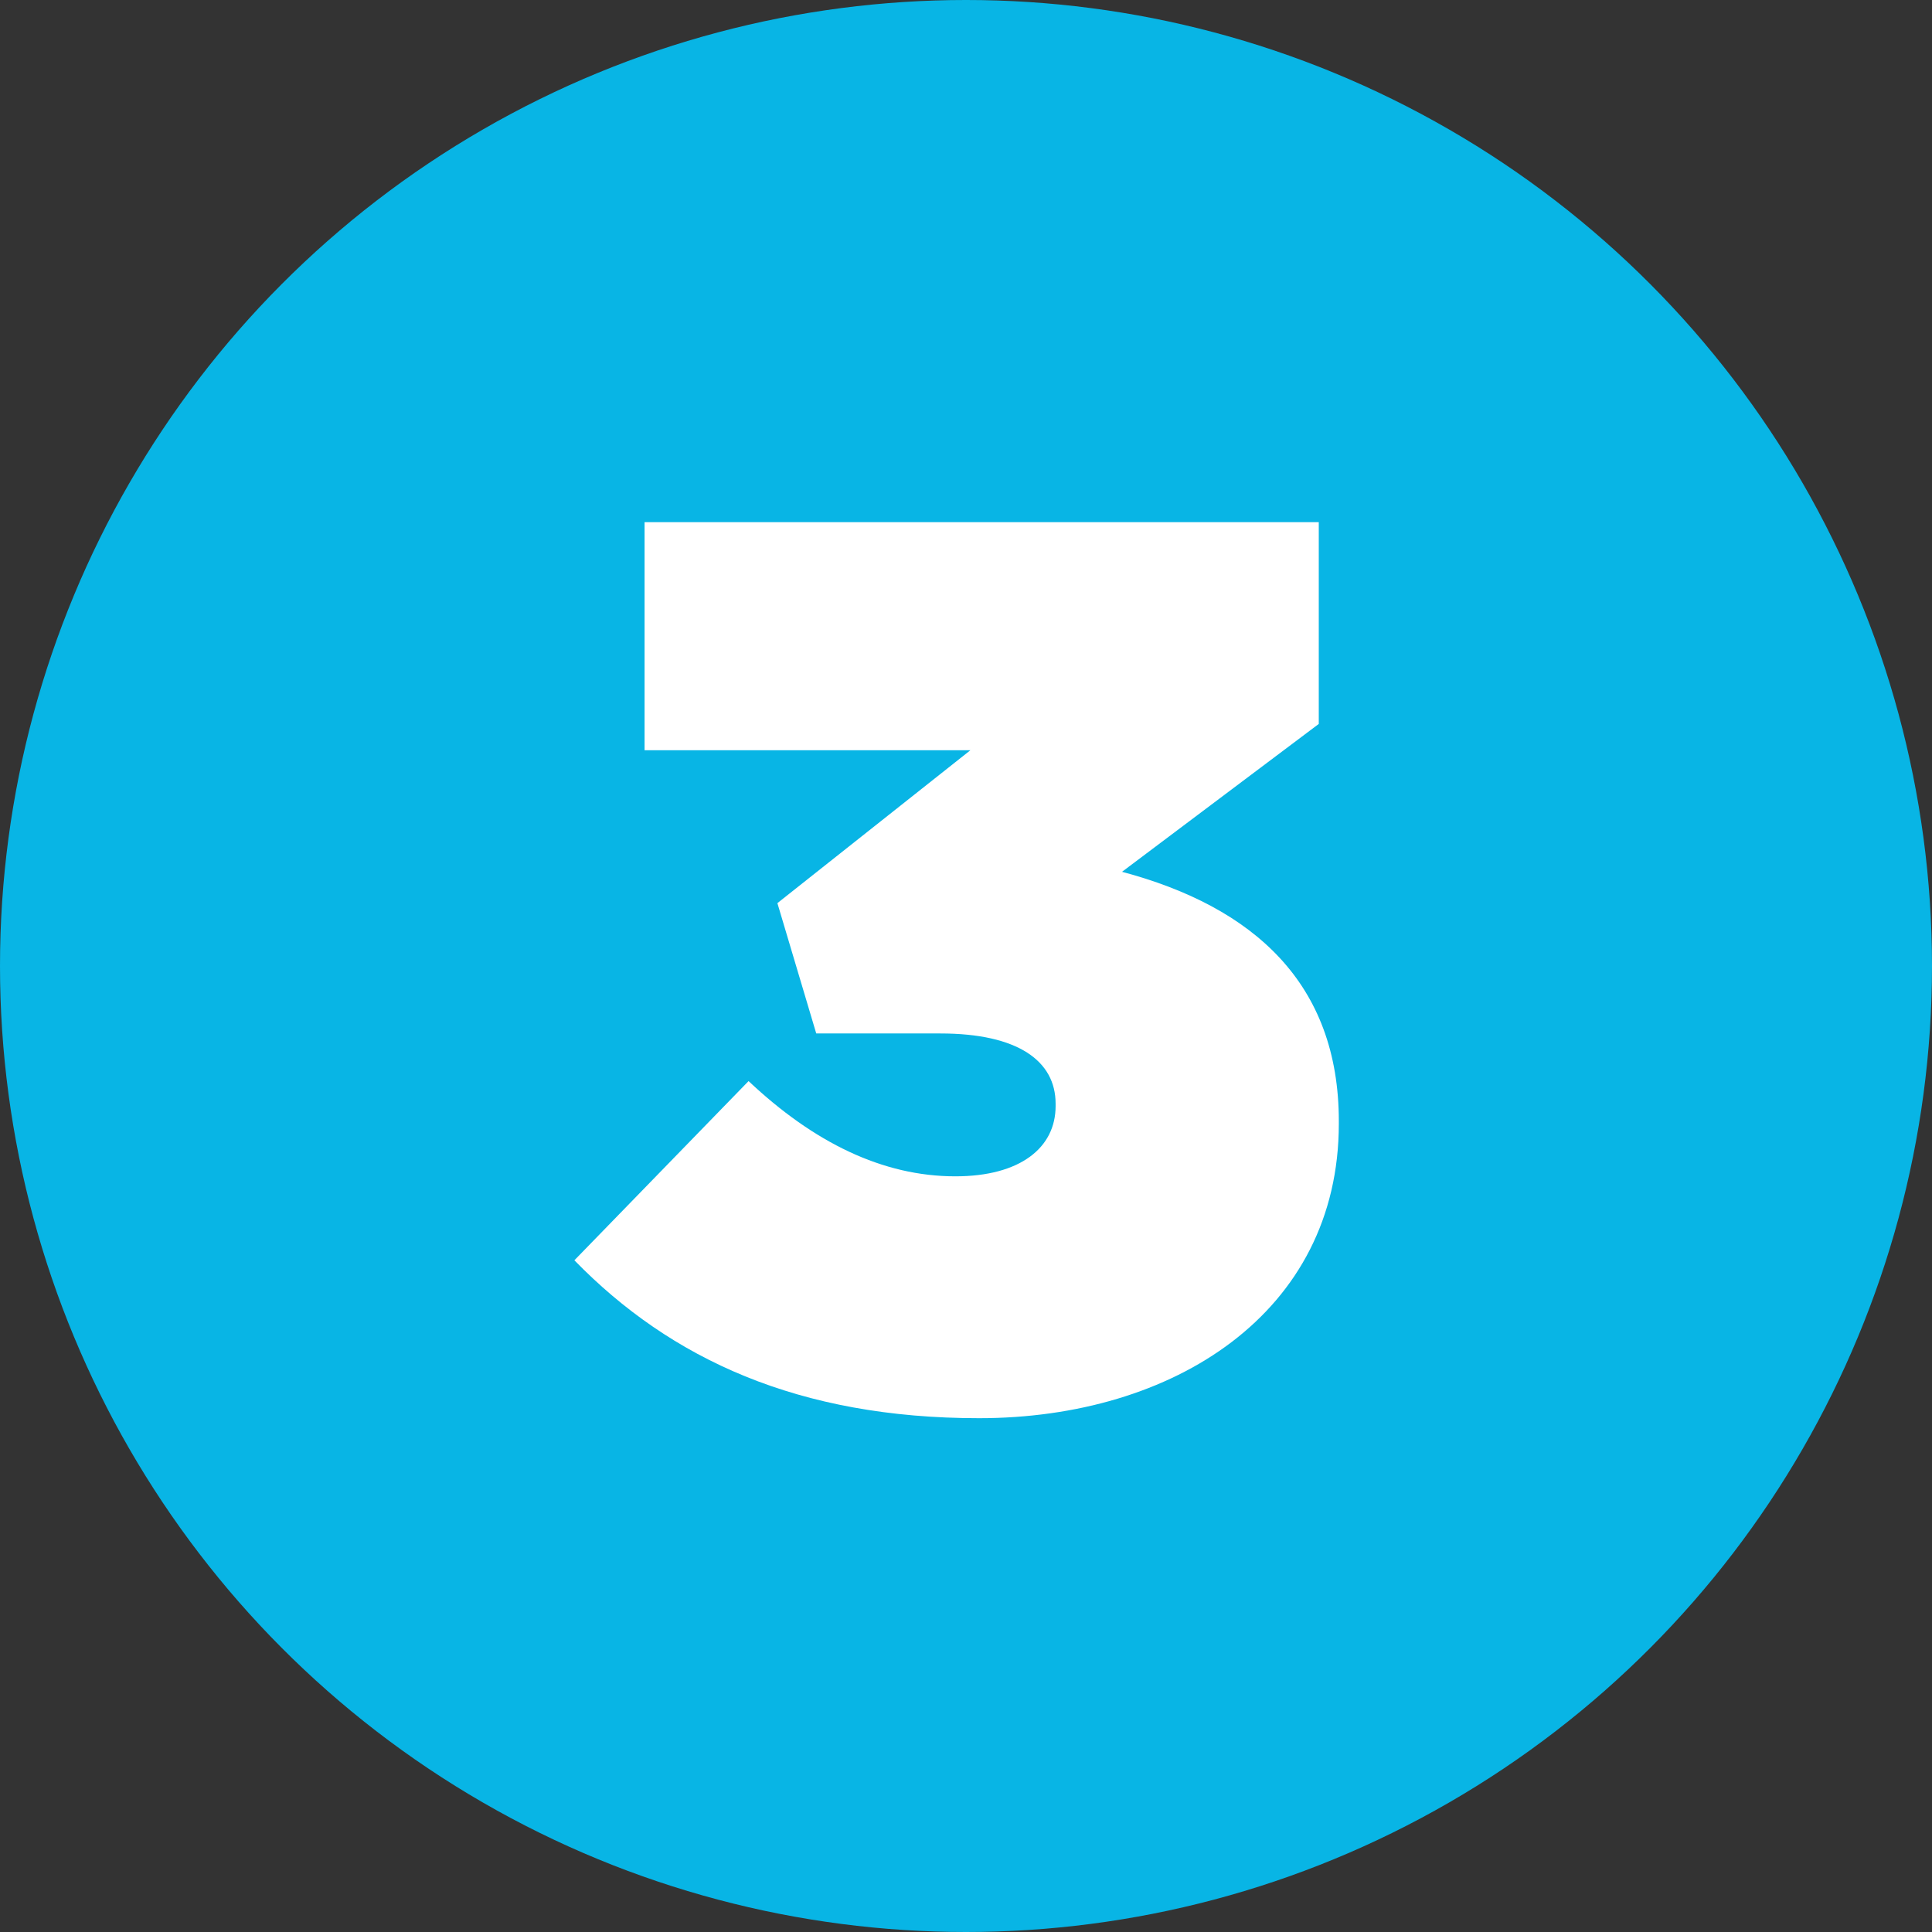 <svg xmlns="http://www.w3.org/2000/svg" width="37" height="37" viewBox="0 0 37 37">
  <rect x="0" y="0" width="37" height="37" fill="#333333" stroke="none"/>
  <g fill="none" fill-rule="evenodd">
    <circle cx="18.5" cy="18.5" r="18.5" fill="#08B5E5"/>
    <path fill="#FFF" d="M18.752,27.16 C15.296,27.16 12.848,26.032 11,24.136 L14.336,20.704 C15.584,21.88 16.904,22.528 18.296,22.528 C19.544,22.528 20.216,21.976 20.216,21.184 L20.216,21.136 C20.216,20.32 19.496,19.792 18.008,19.792 L15.632,19.792 L14.888,17.296 L18.584,14.368 L12.344,14.368 L12.344,10 L25.256,10 L25.256,13.864 L21.488,16.696 C24.008,17.368 25.64,18.832 25.64,21.472 L25.64,21.52 C25.64,25.144 22.472,27.16 18.752,27.16 Z"/>
  </g>
</svg>
